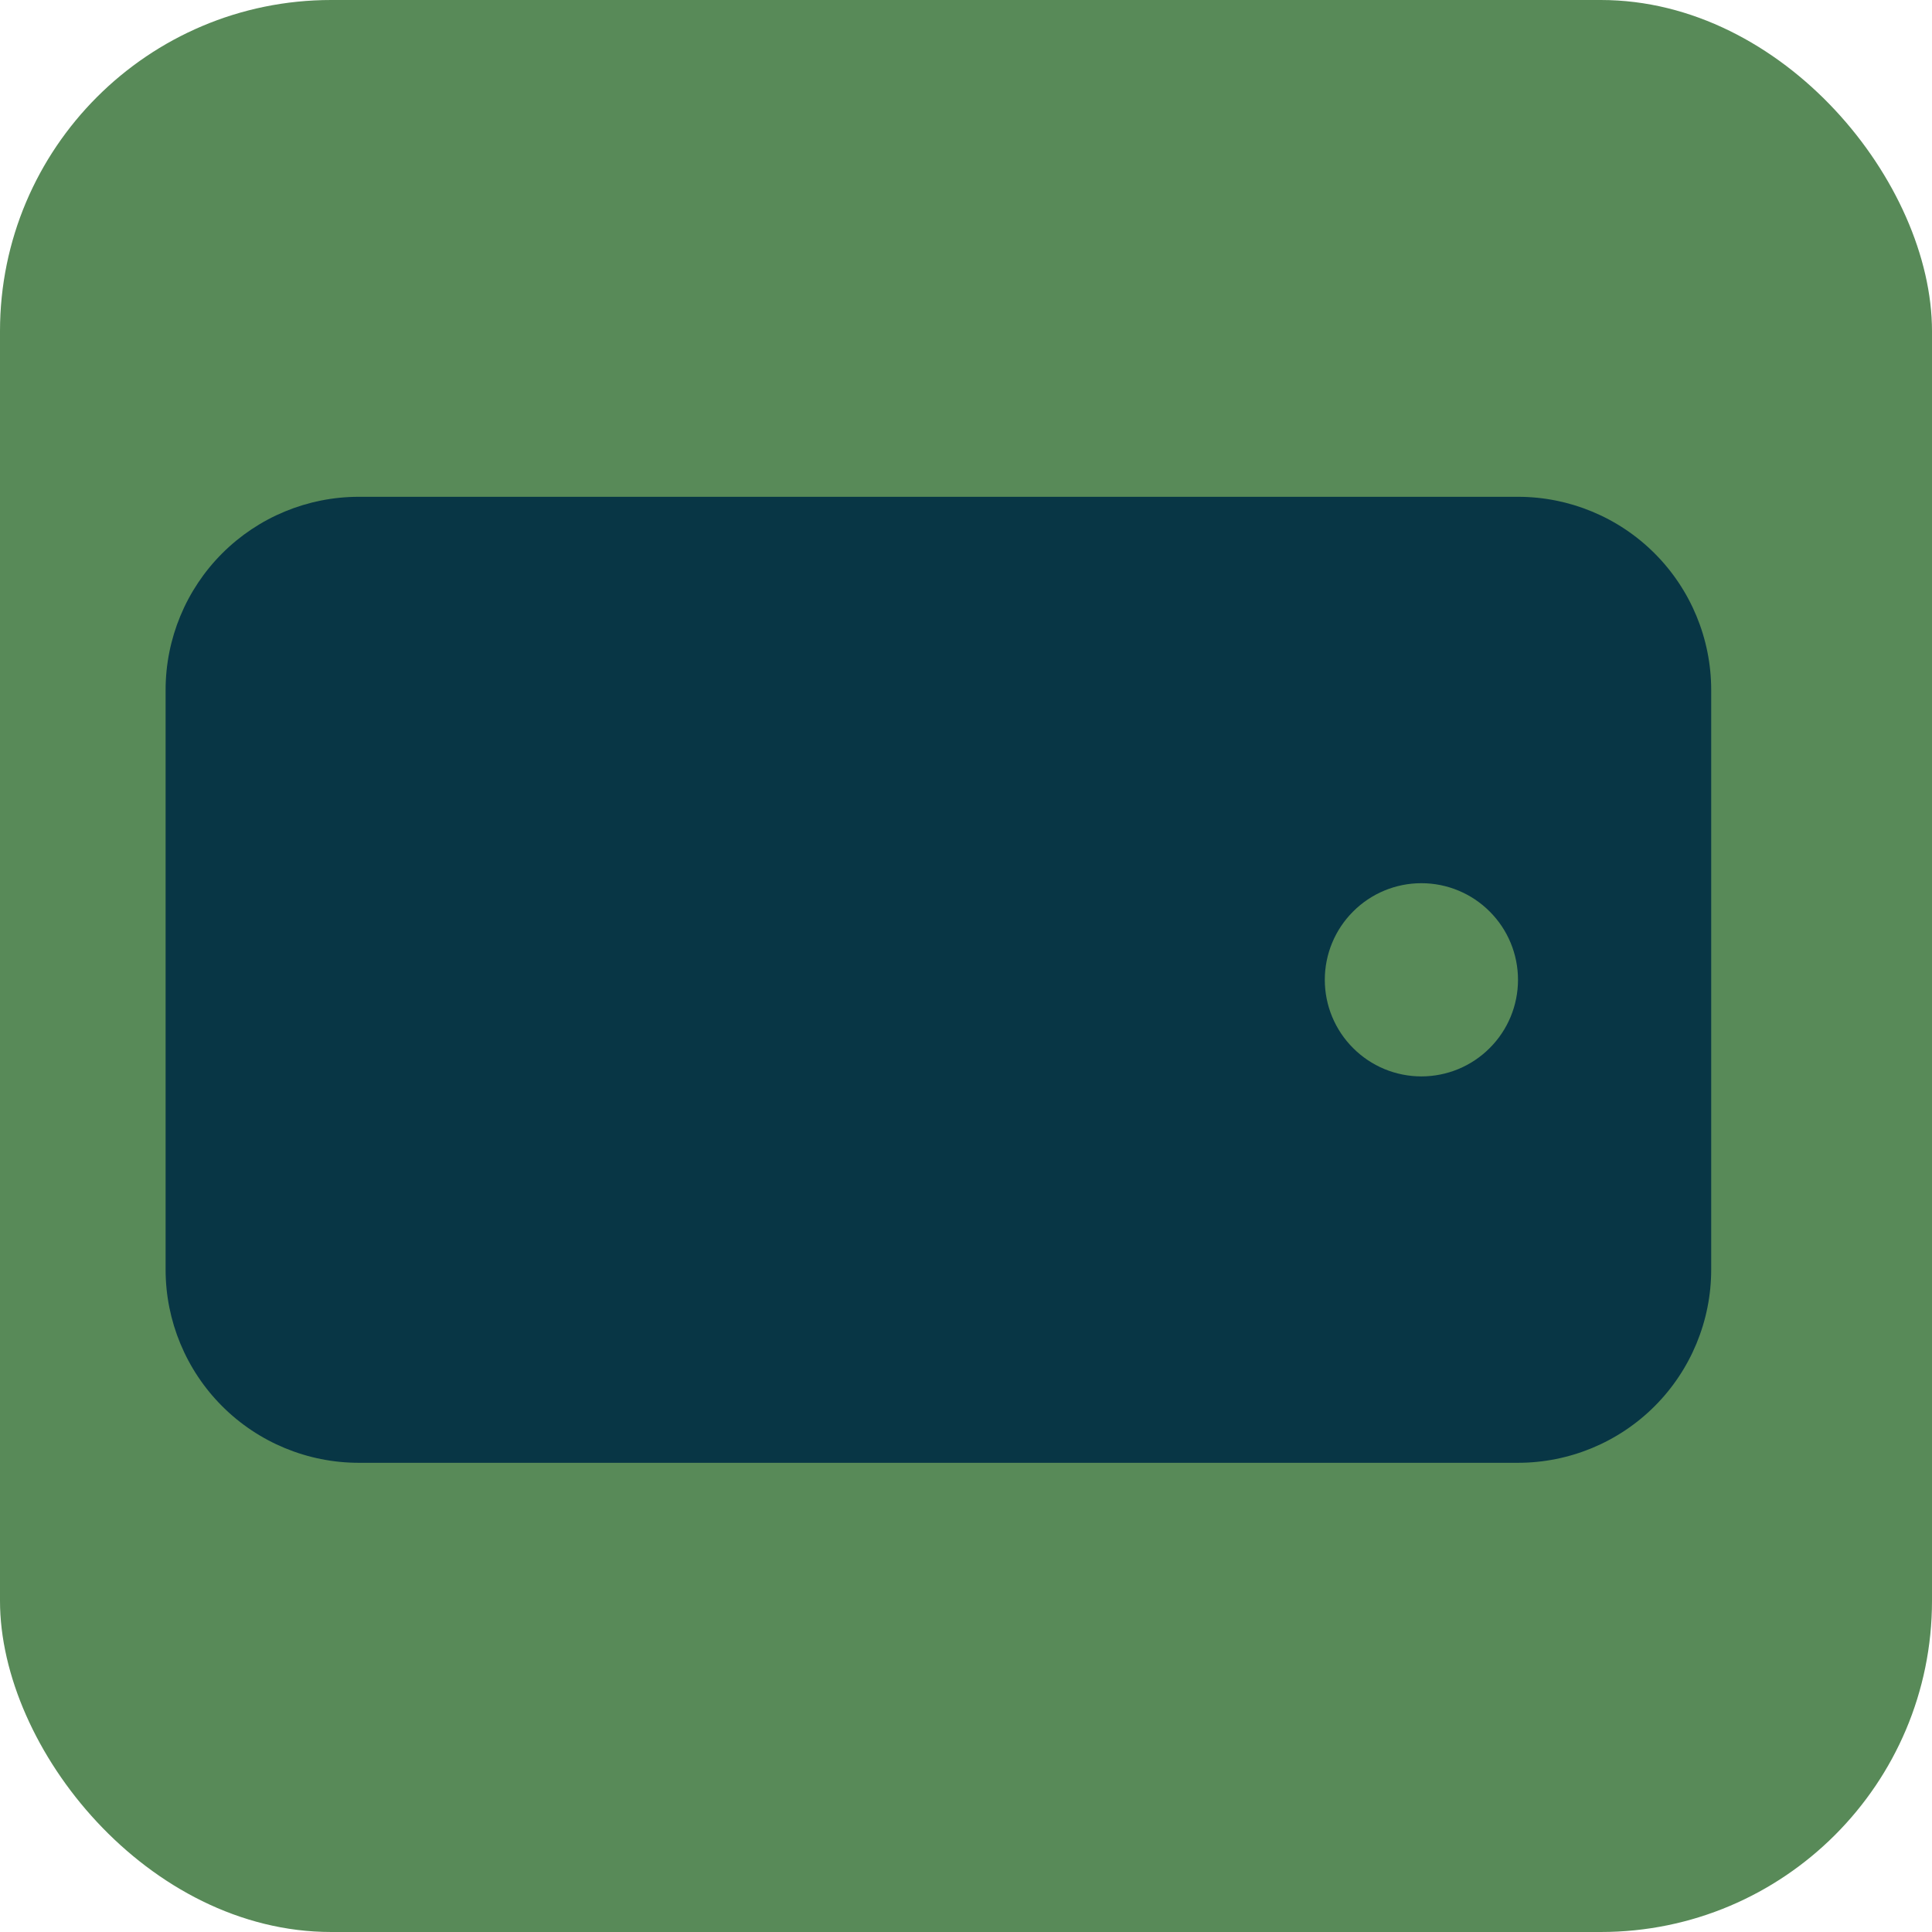 <svg width="35" height="35" viewBox="0 0 35 35" fill="none" xmlns="http://www.w3.org/2000/svg">
<rect width="35" height="35" rx="6" fill="#588A58"/>
<path d="M6.5 26.5C5.572 26.5 4.681 26.131 4.025 25.475C3.369 24.819 3 23.928 3 23L3 12.5C3 11.572 3.369 10.681 4.025 10.025C4.681 9.369 5.572 9 6.5 9H27.5C28.428 9 29.319 9.369 29.975 10.025C30.631 10.681 31 11.572 31 12.5V23C31 23.928 30.631 24.819 29.975 25.475C29.319 26.131 28.428 26.5 27.5 26.5H6.5ZM25.75 16C25.286 16 24.841 16.184 24.513 16.513C24.184 16.841 24 17.286 24 17.75C24 18.214 24.184 18.659 24.513 18.987C24.841 19.316 25.286 19.5 25.75 19.5C26.214 19.5 26.659 19.316 26.987 18.987C27.316 18.659 27.5 18.214 27.5 17.75C27.5 17.286 27.316 16.841 26.987 16.513C26.659 16.184 26.214 16 25.75 16Z" fill="#083645"/>
</svg>
